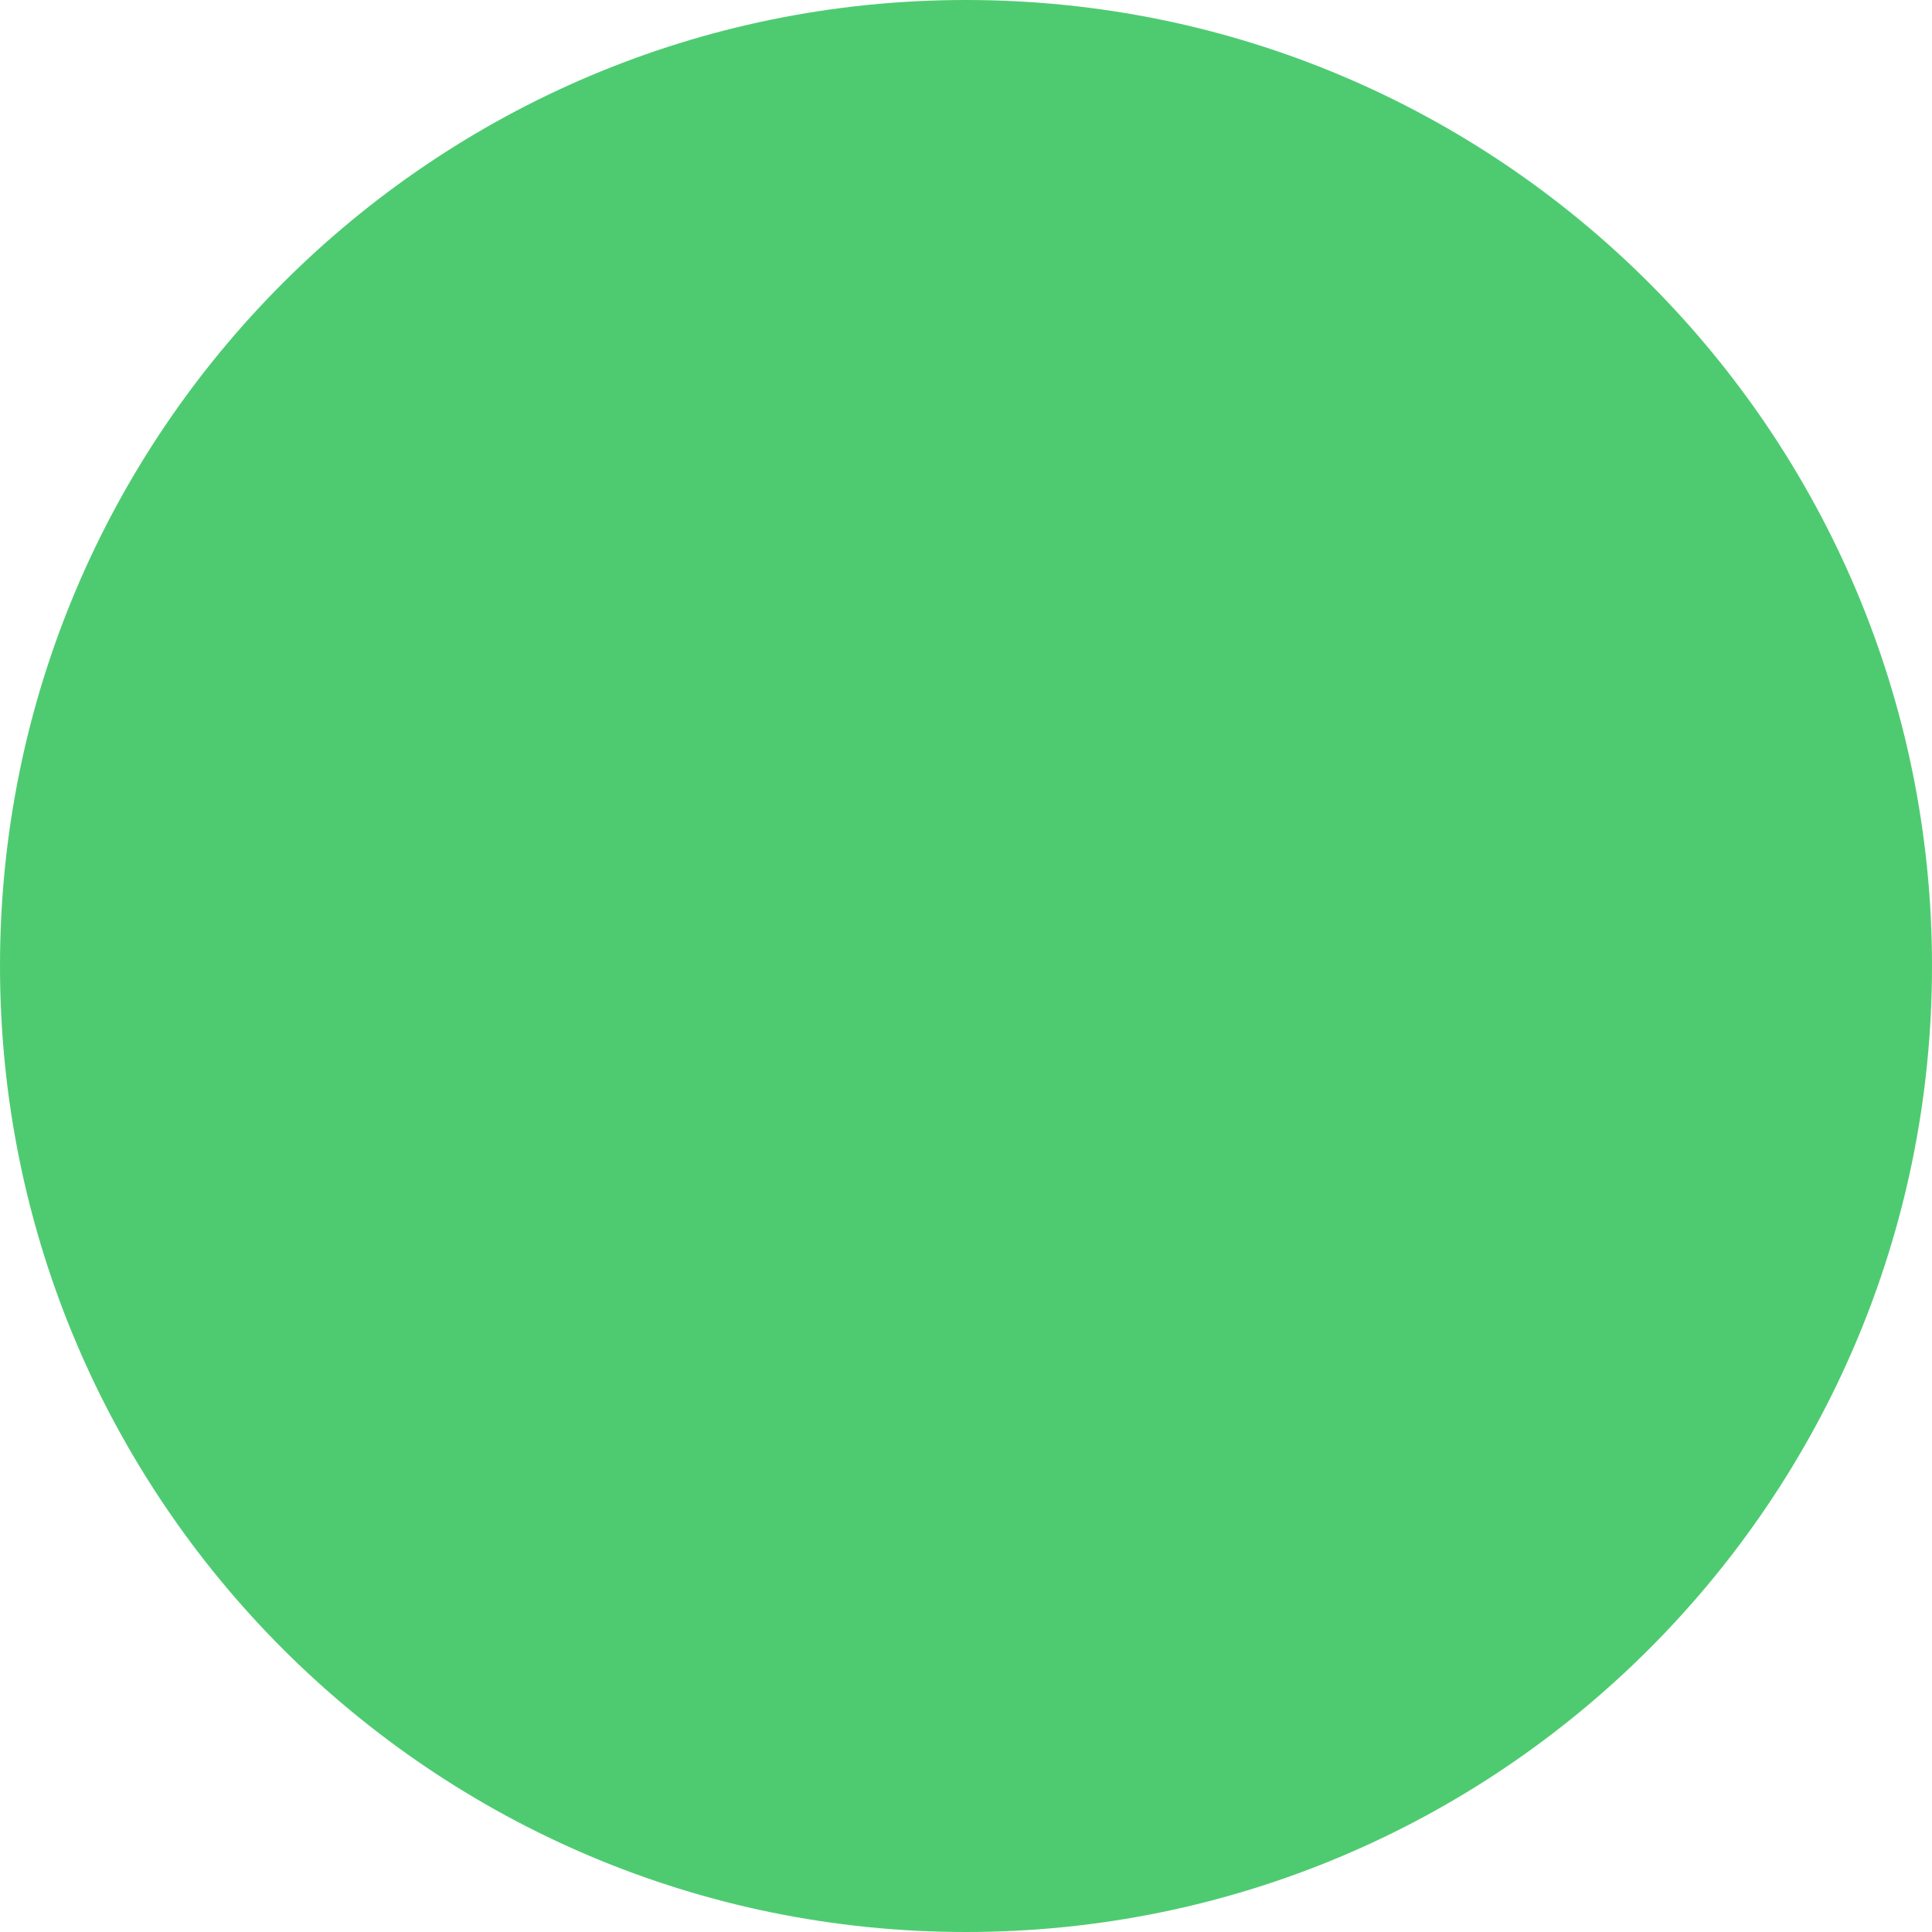 <svg width="42" height="42" viewBox="0 0 42 42" fill="none" xmlns="http://www.w3.org/2000/svg">
<g id="pajamas:status-active" clip-path="url(#clip0_118_5705)">
<path id="Vector" d="M21 42C32.598 42 42 32.598 42 21C42 9.402 32.598 0 21 0C9.402 0 0 9.402 0 21C0 32.598 9.402 42 21 42Z" fill="#4ECB71"/>
</g>
<defs>
<clipPath id="clip0_118_5705">
<rect width="42" height="42" fill="white"/>
</clipPath>
</defs>
</svg>
